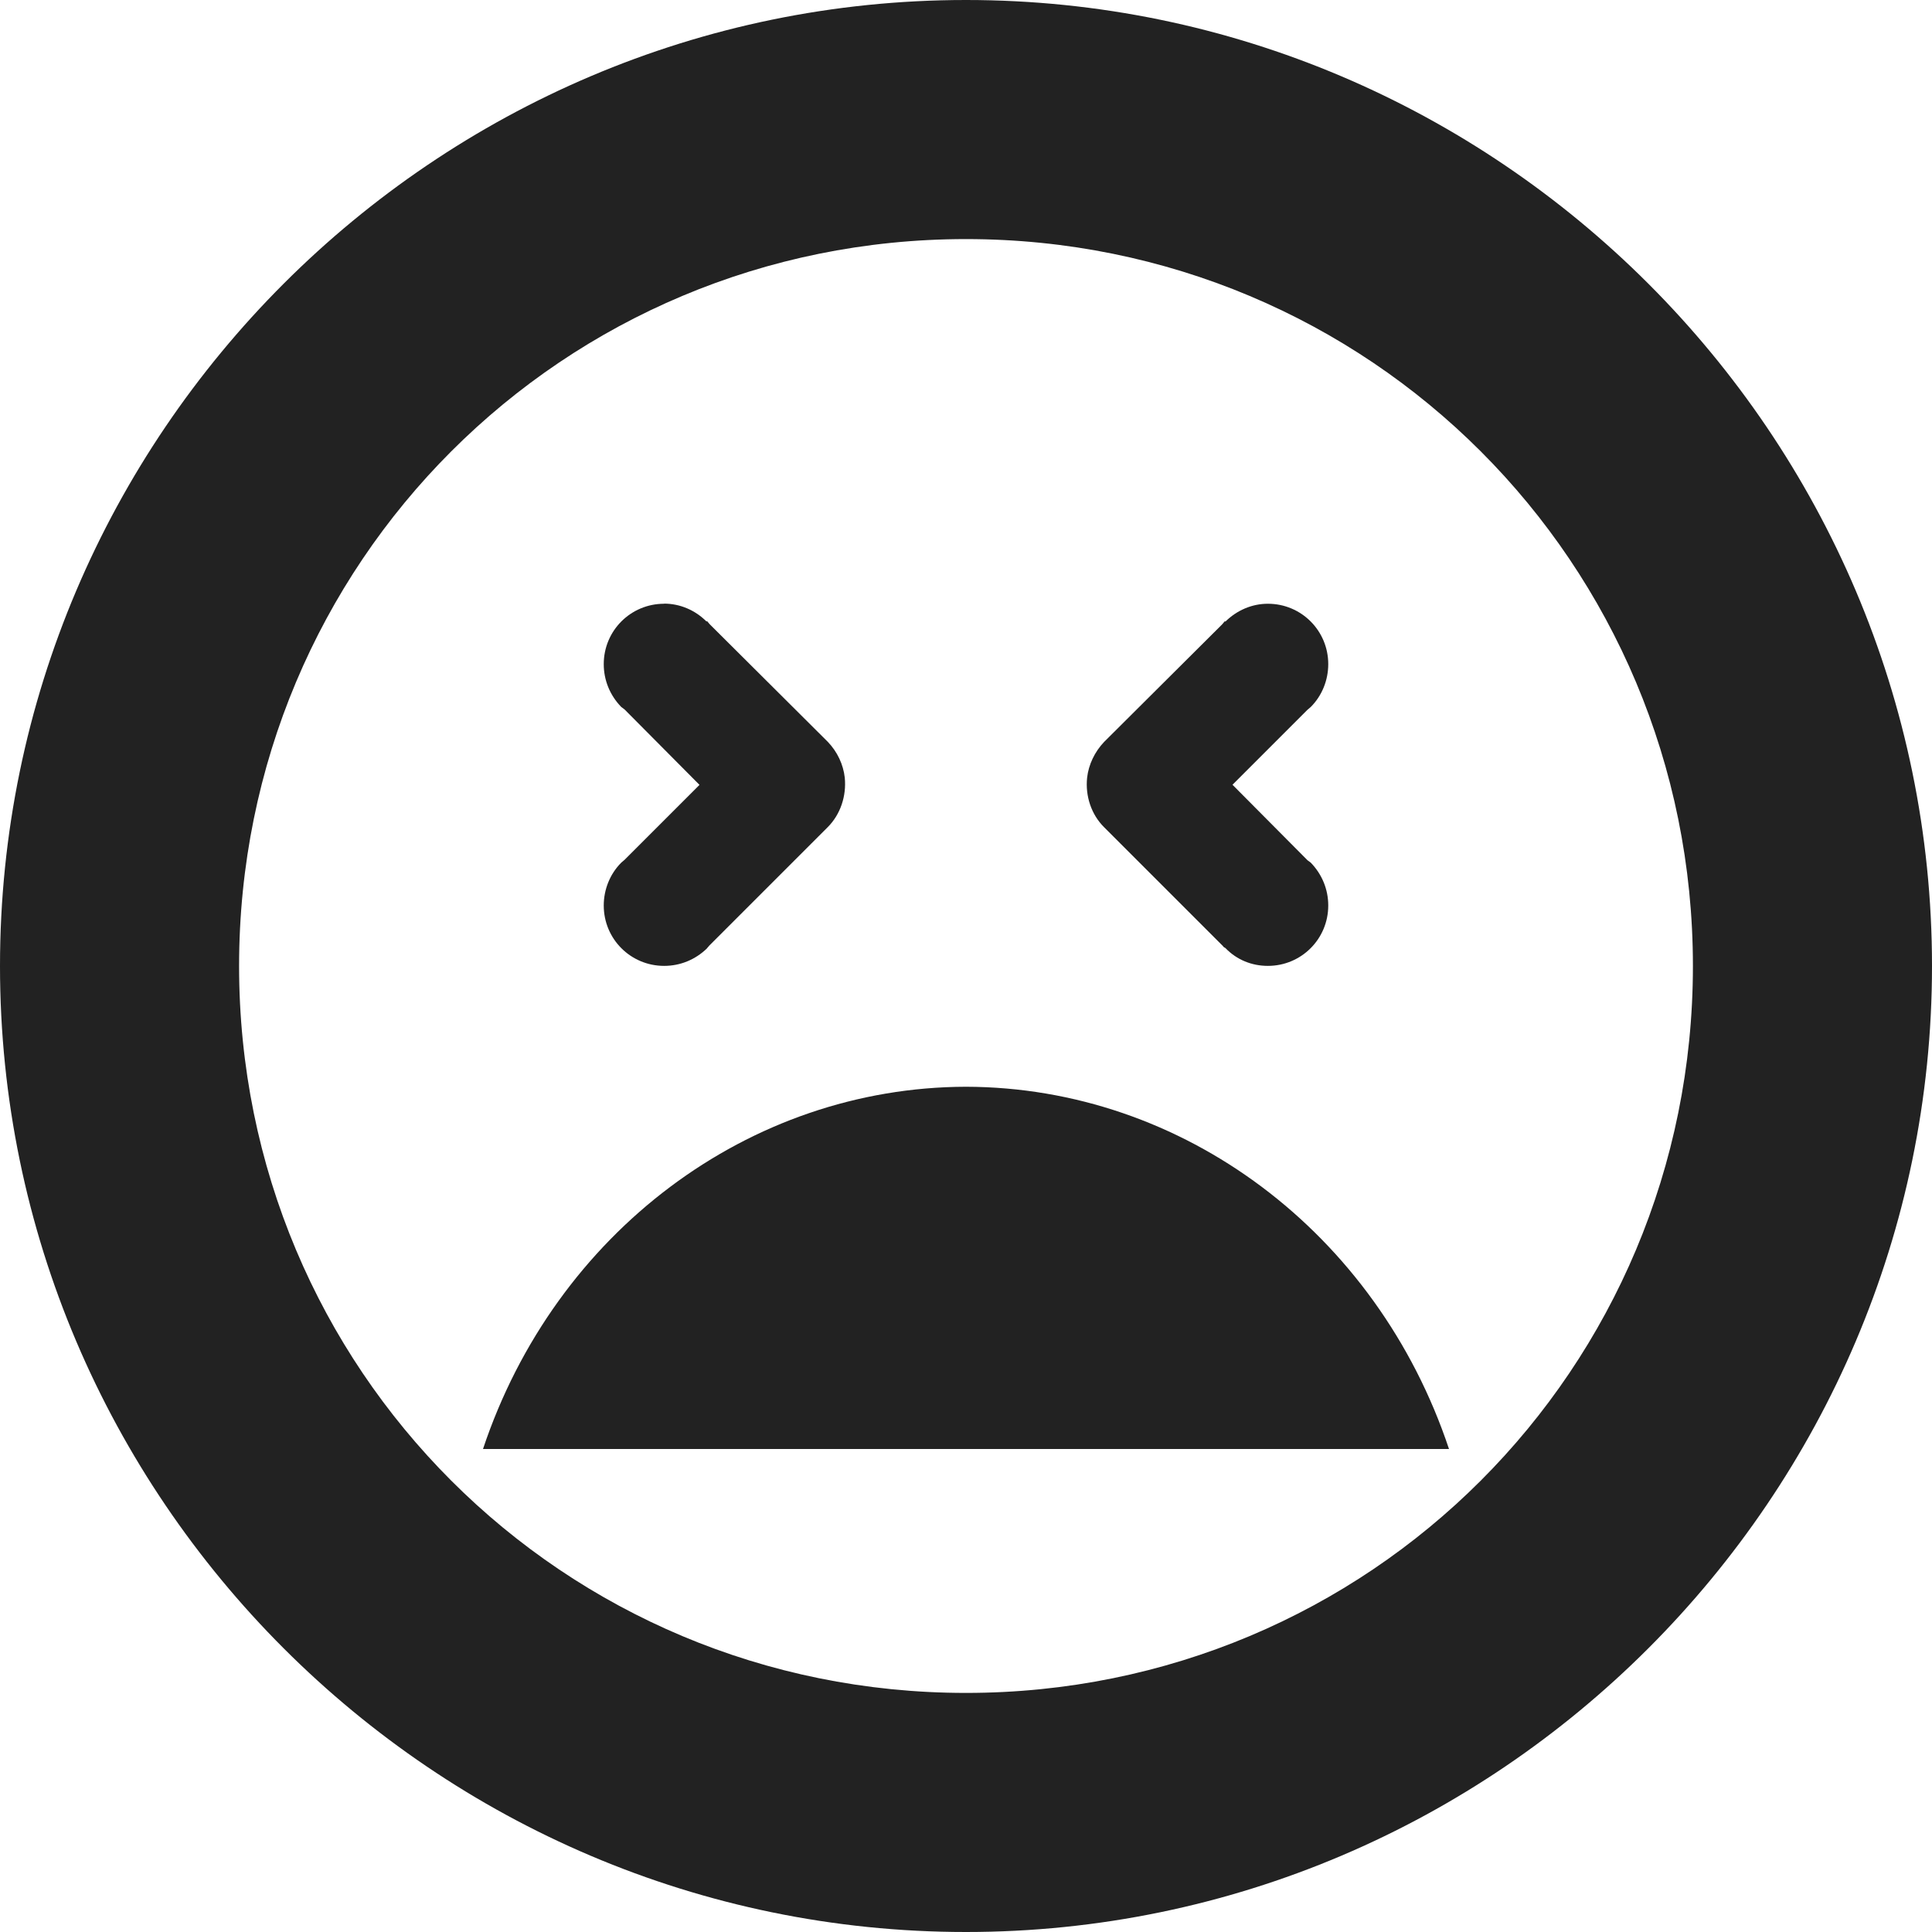 <?xml version="1.0" encoding="UTF-8"?>
<svg height="16px" viewBox="0 0 16 16" width="16px" xmlns="http://www.w3.org/2000/svg">
    <path d="m 8 0 c -4.402 0 -8 3.598 -8 8 s 3.598 8 8 8 s 8 -3.598 8 -8 s -3.598 -8 -8 -8 z m 0 1.98 c 3.34 0 6.02 2.68 6.02 6.02 s -2.68 6.02 -6.02 6.02 s -6.02 -2.68 -6.02 -6.02 s 2.68 -6.02 6.02 -6.02 z m -2.5 3.02 c -0.277 0 -0.5 0.223 -0.5 0.5 c 0 0.133 0.051 0.258 0.145 0.355 l 0.027 0.02 l 0.621 0.625 l -0.621 0.621 l -0.027 0.023 c -0.094 0.094 -0.145 0.223 -0.145 0.355 c 0 0.277 0.223 0.5 0.5 0.5 c 0.133 0 0.258 -0.051 0.355 -0.145 c 0.004 -0.008 0.012 -0.012 0.016 -0.02 l 0.984 -0.984 c 0.105 -0.105 0.156 -0.258 0.141 -0.41 c -0.012 -0.109 -0.062 -0.215 -0.141 -0.297 l -0.977 -0.973 l -0.023 -0.027 l -0.004 0.004 c -0.094 -0.094 -0.219 -0.148 -0.352 -0.148 z m 5 0 c -0.133 0 -0.258 0.055 -0.352 0.148 l -0.004 -0.004 l -0.023 0.027 l -0.977 0.973 c -0.078 0.082 -0.129 0.188 -0.141 0.297 c -0.016 0.152 0.035 0.305 0.141 0.41 l 0.984 0.984 c 0.004 0.008 0.012 0.012 0.02 0.016 c 0.094 0.098 0.219 0.148 0.352 0.148 c 0.277 0 0.5 -0.223 0.5 -0.5 c 0 -0.133 -0.051 -0.258 -0.145 -0.355 l -0.027 -0.02 l -0.621 -0.625 l 0.621 -0.621 l 0.027 -0.023 c 0.094 -0.094 0.145 -0.223 0.145 -0.355 c 0 -0.277 -0.223 -0.5 -0.5 -0.5 z m -2.5 4 c -1.797 0.004 -3.402 1.207 -4 3 h 8 c -0.598 -1.793 -2.203 -2.996 -4 -3 z m 0 0" fill="#222222"/>
</svg>
